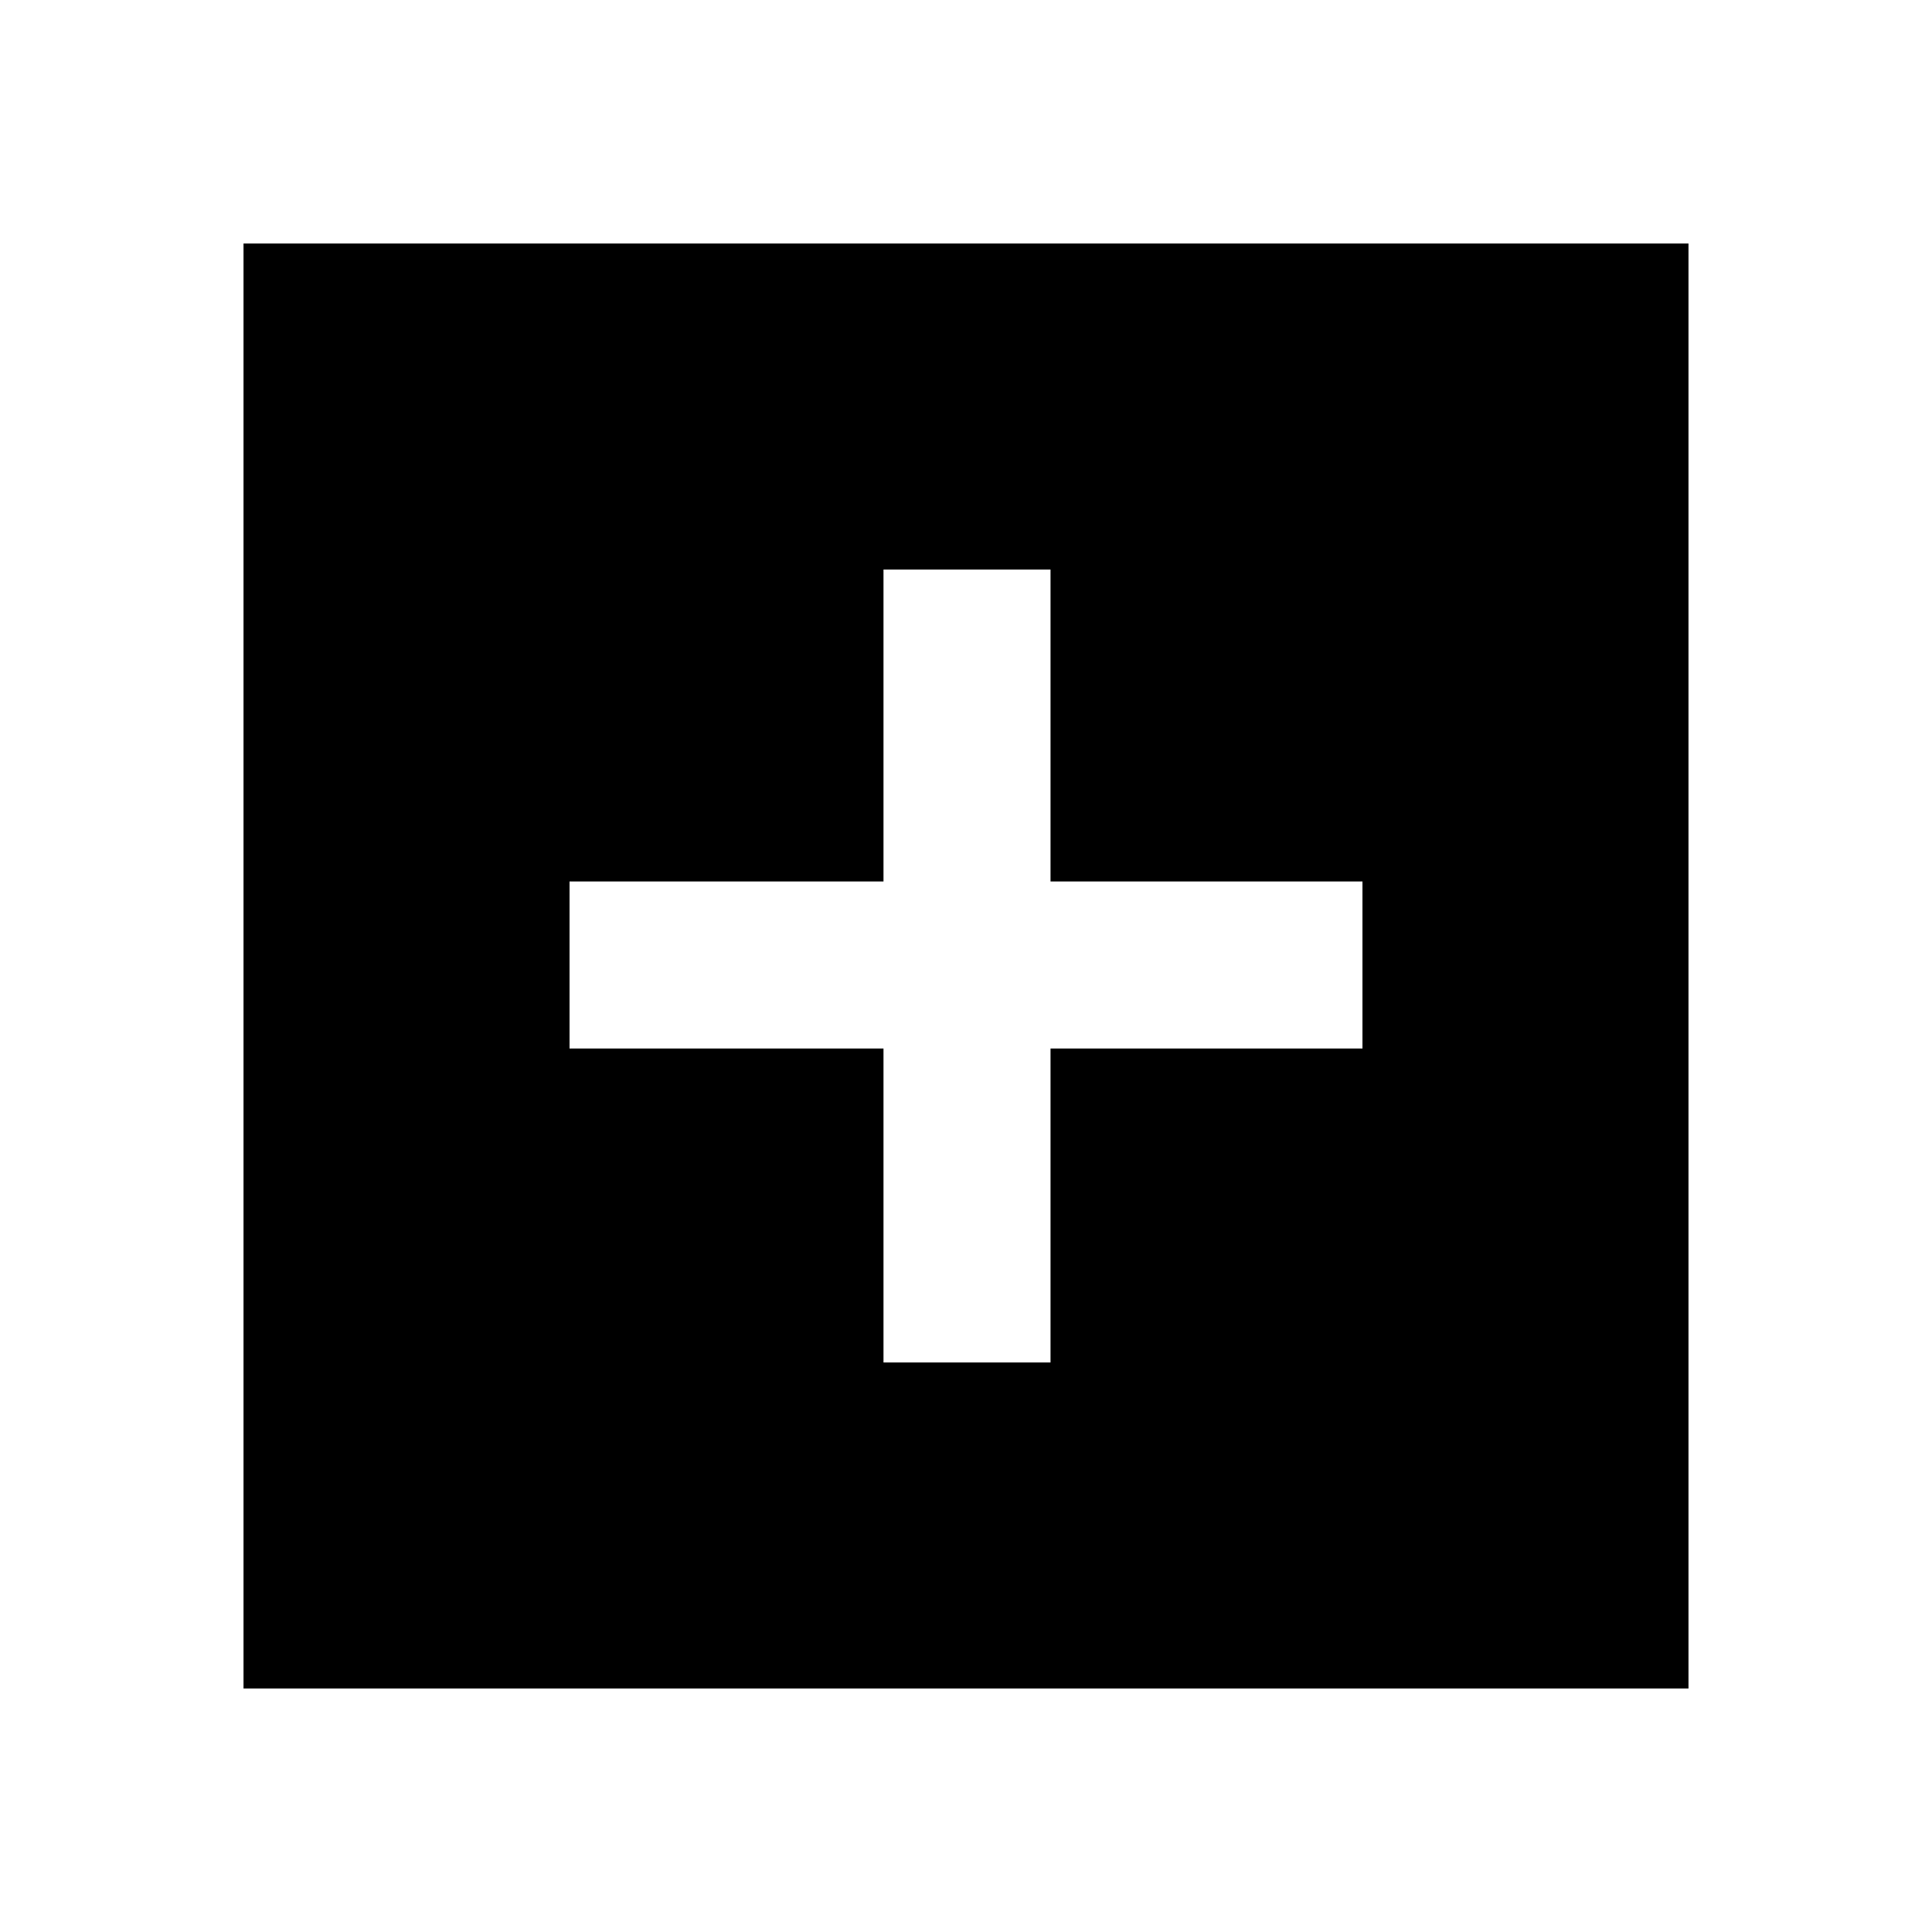 <svg xmlns="http://www.w3.org/2000/svg" height="24" width="24"><path d="M10.975 16.925H13.05V13.025H16.925V10.95H13.05V7.075H10.975V10.95H7.075V13.025H10.975ZM3.025 20.975V3.025H20.975V20.975Z"/></svg>
